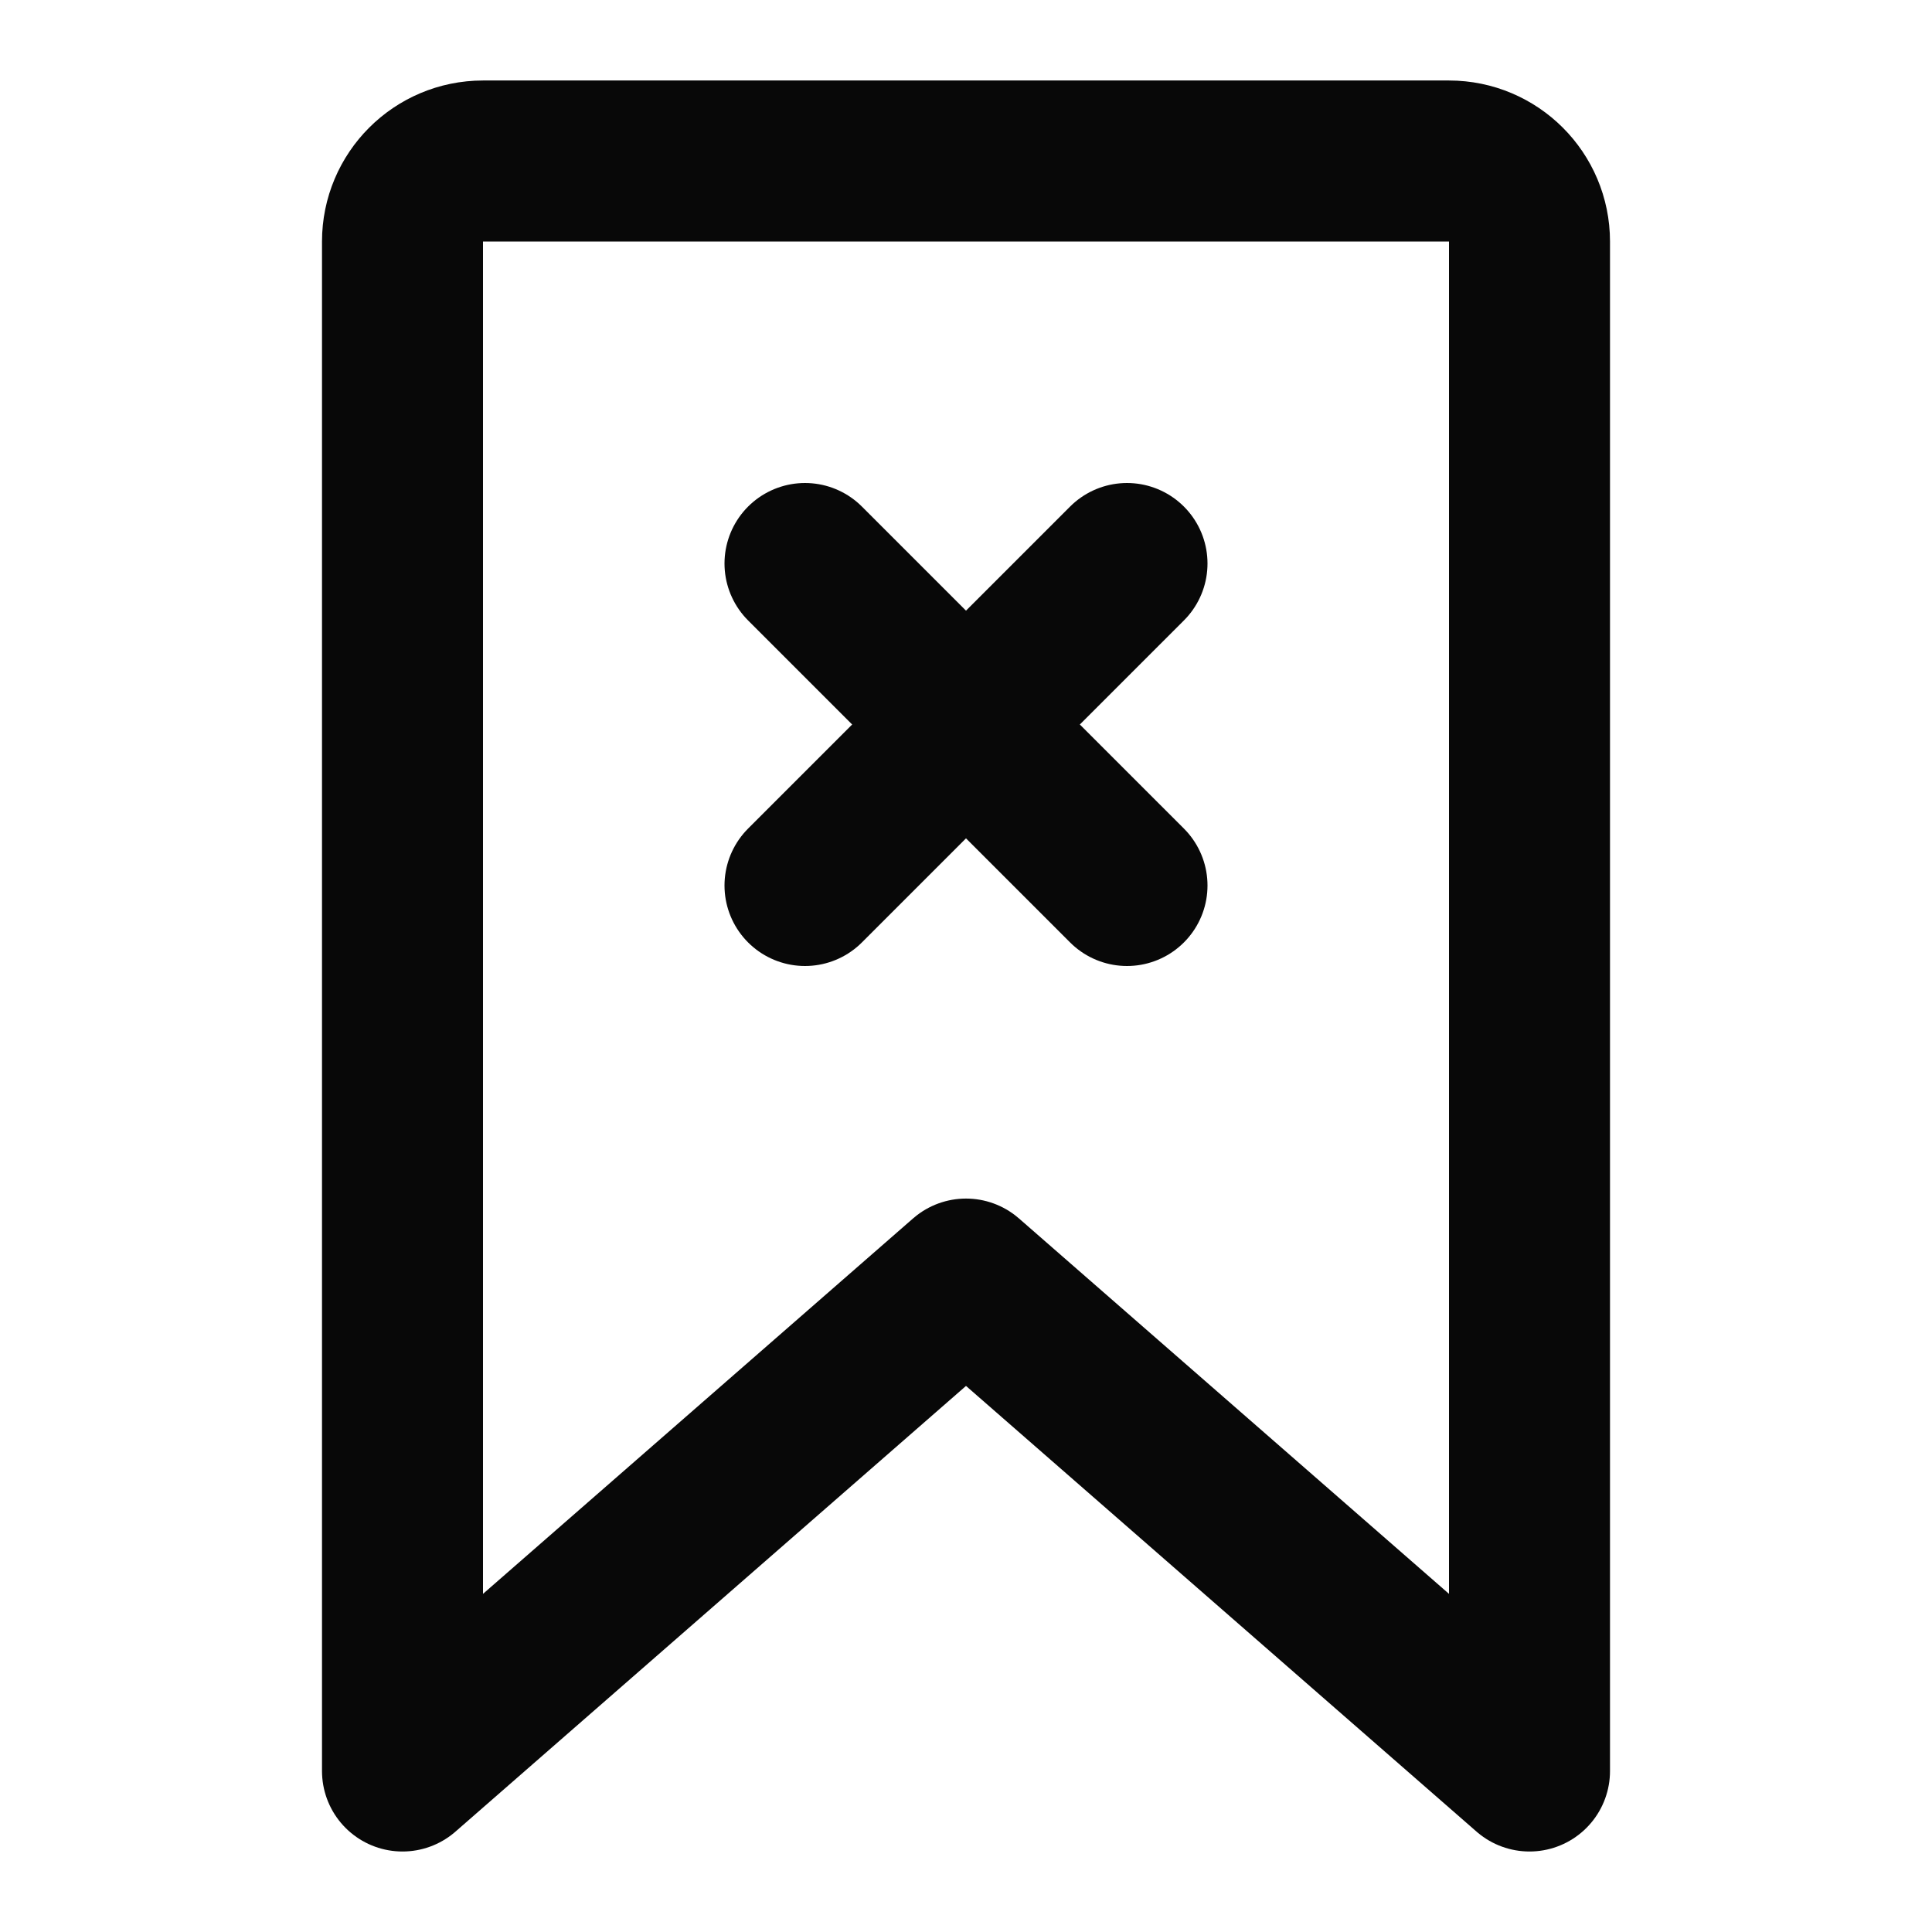 <svg width="24" height="24" viewBox="0 0 24 24" fill="none" xmlns="http://www.w3.org/2000/svg">
<path d="M10 7L12 9M12 9L14 11M12 9L10 11M12 9L14 7M5 3V22L12 15.889L19 22V3C19 2.448 18.552 2 18 2H6C5.448 2 5 2.448 5 3Z" stroke="#080808" stroke-width="2" stroke-linecap="round" stroke-linejoin="round"/>
</svg>
